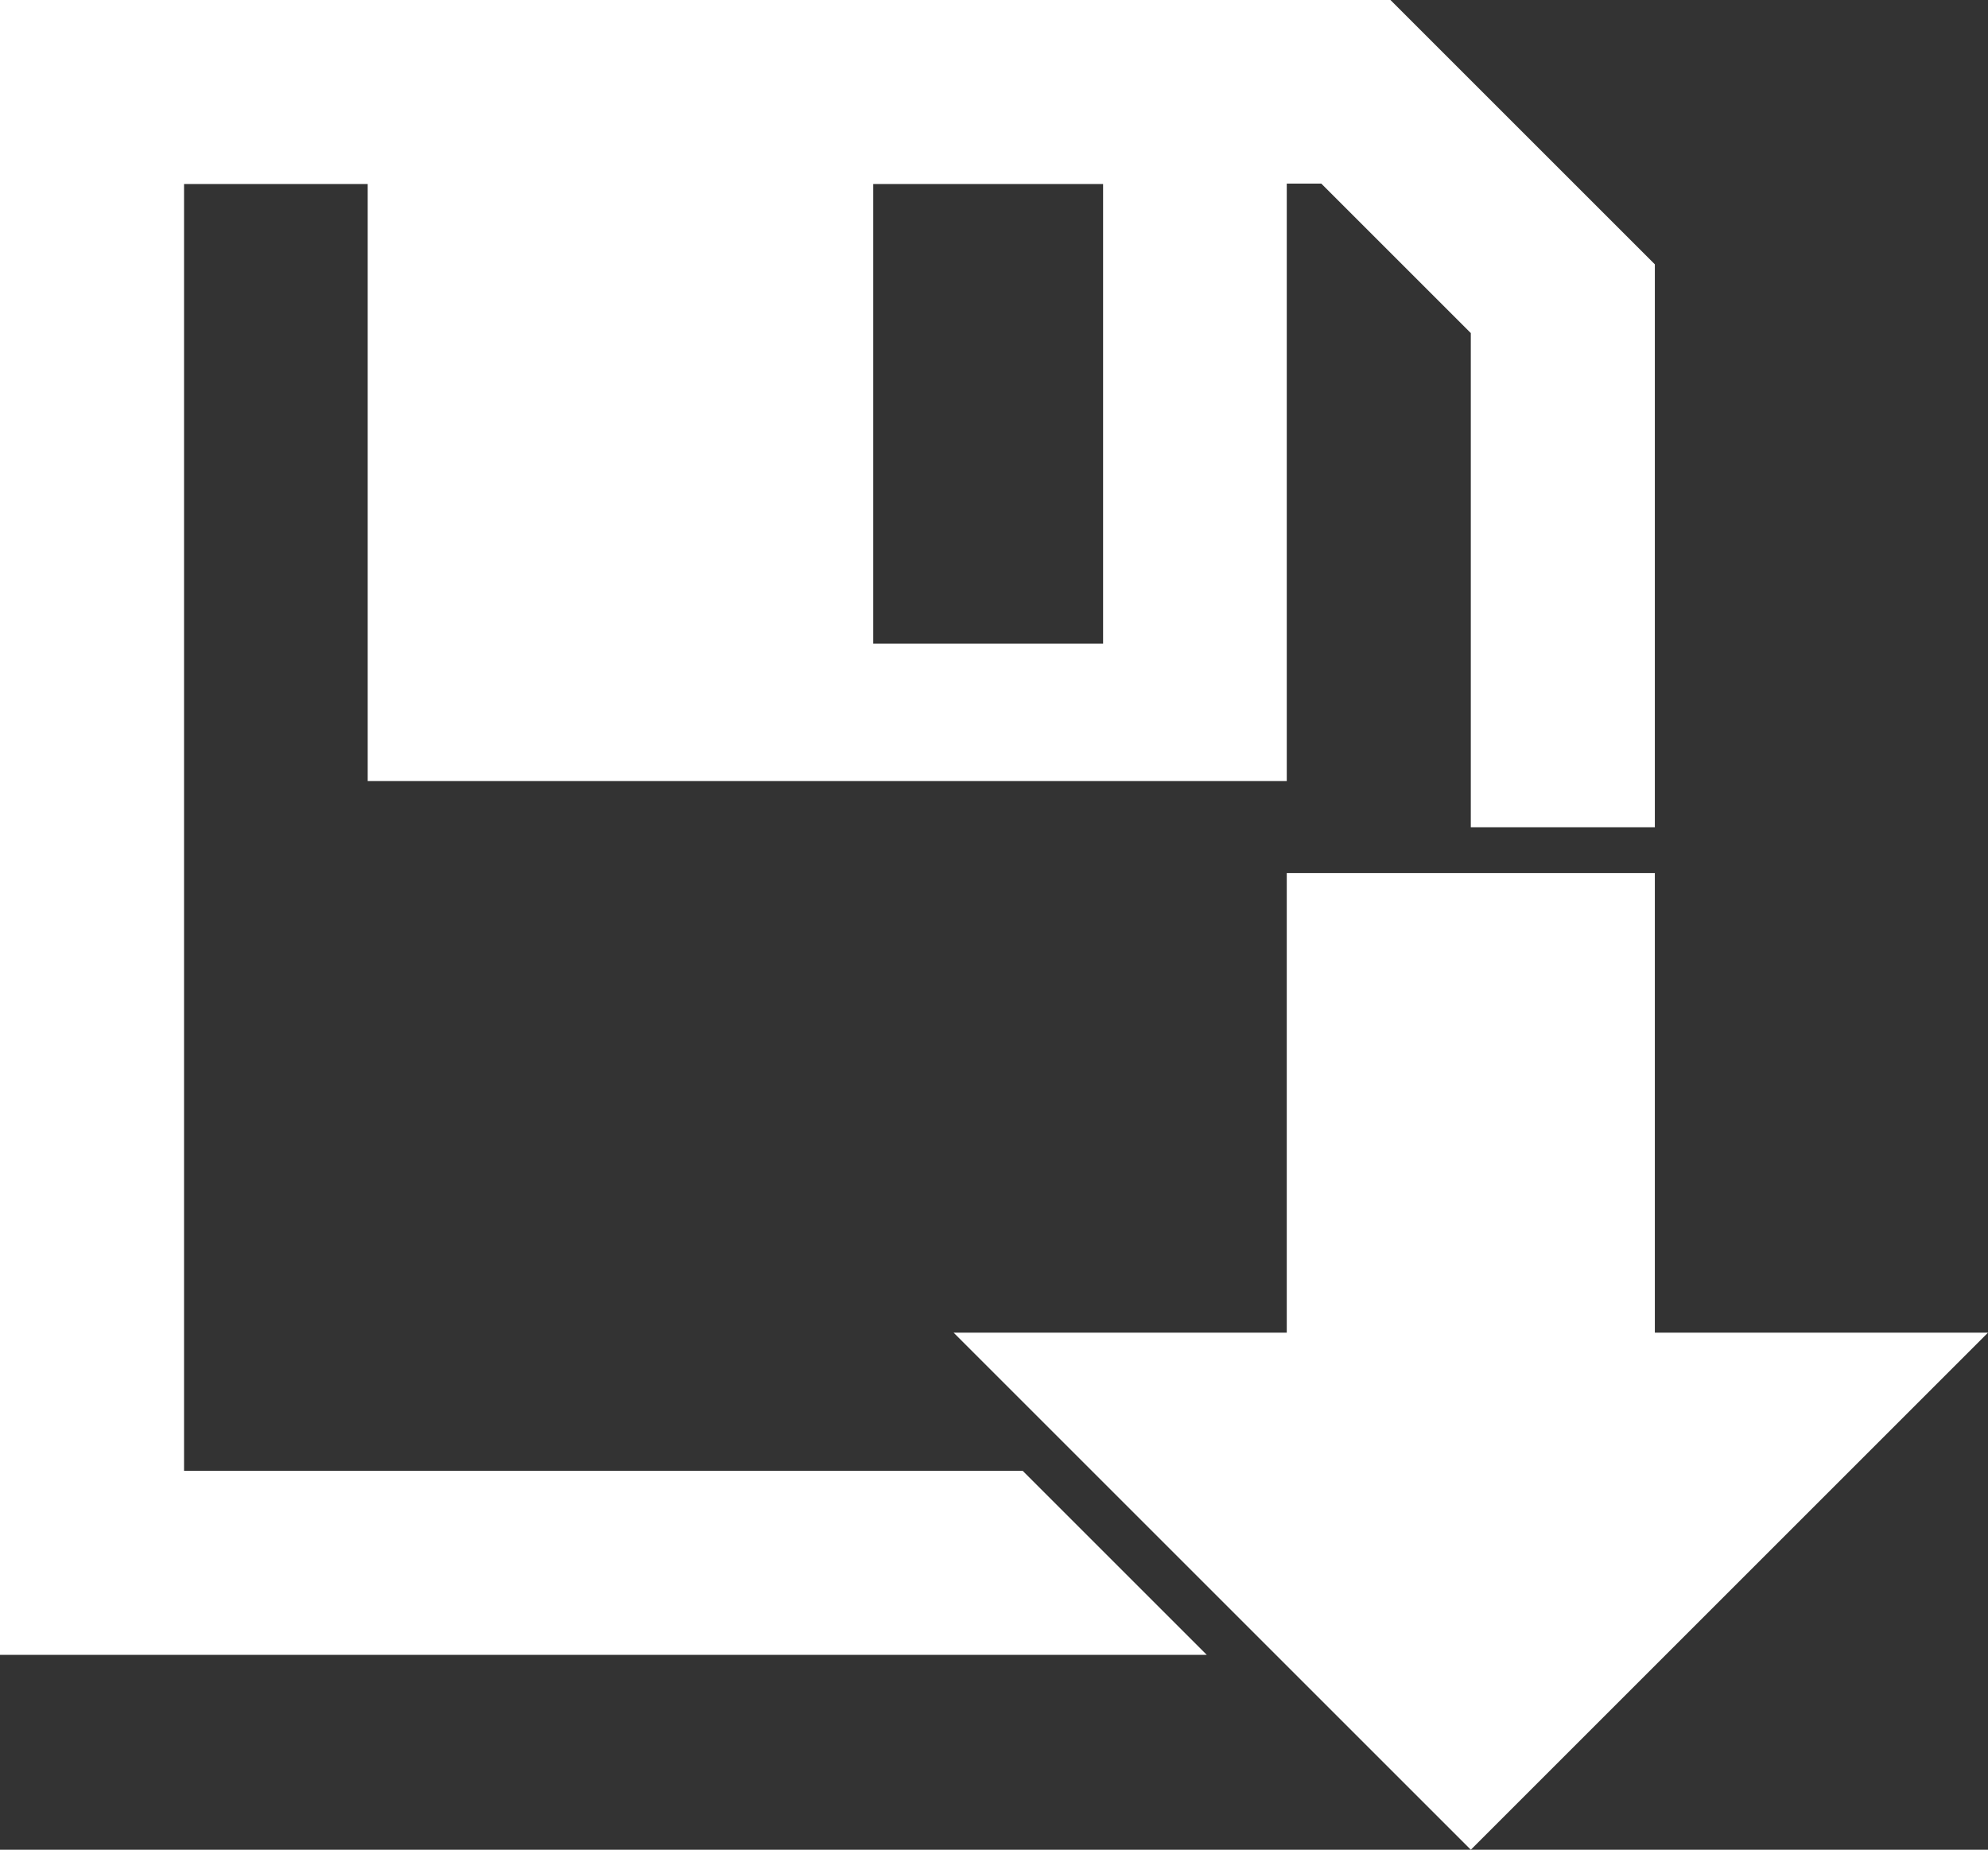 <?xml version="1.0" encoding="utf-8"?>
<!-- Generator: Adobe Illustrator 16.0.4, SVG Export Plug-In . SVG Version: 6.00 Build 0)  -->
<!DOCTYPE svg PUBLIC "-//W3C//DTD SVG 1.1//EN" "http://www.w3.org/Graphics/SVG/1.1/DTD/svg11.dtd">
<svg version="1.1" id="Layer_1" xmlns="http://www.w3.org/2000/svg" xmlns:xlink="http://www.w3.org/1999/xlink" x="0px" y="0px"
	 width="512px" height="476.5px" viewBox="0 0 512 476.5" style="enable-background:new 0 0 512 476.5;" xml:space="preserve">
<rect x="0" y="0" width="512" height="476.5" fill="#333333" stroke="none"/>
<style type="text/css">
<![CDATA[
	.st0{fill:#FFFFFF;}
]]>
</style>
<path class="st0" d="M331.5,224.9h94.7v118.4H512L378.8,476.5L245.6,343.3h85.8V224.9z M0,0h358.1l68.1,68.1v145h-47.4V85.8
	l-38.5-38.5h-8.9v153.9H94.7V47.4H47.4v331.5h216l47.4,47.4H0V0z M224.9,47.4v118.4h59.2V47.4H224.9z"/>
</svg>
